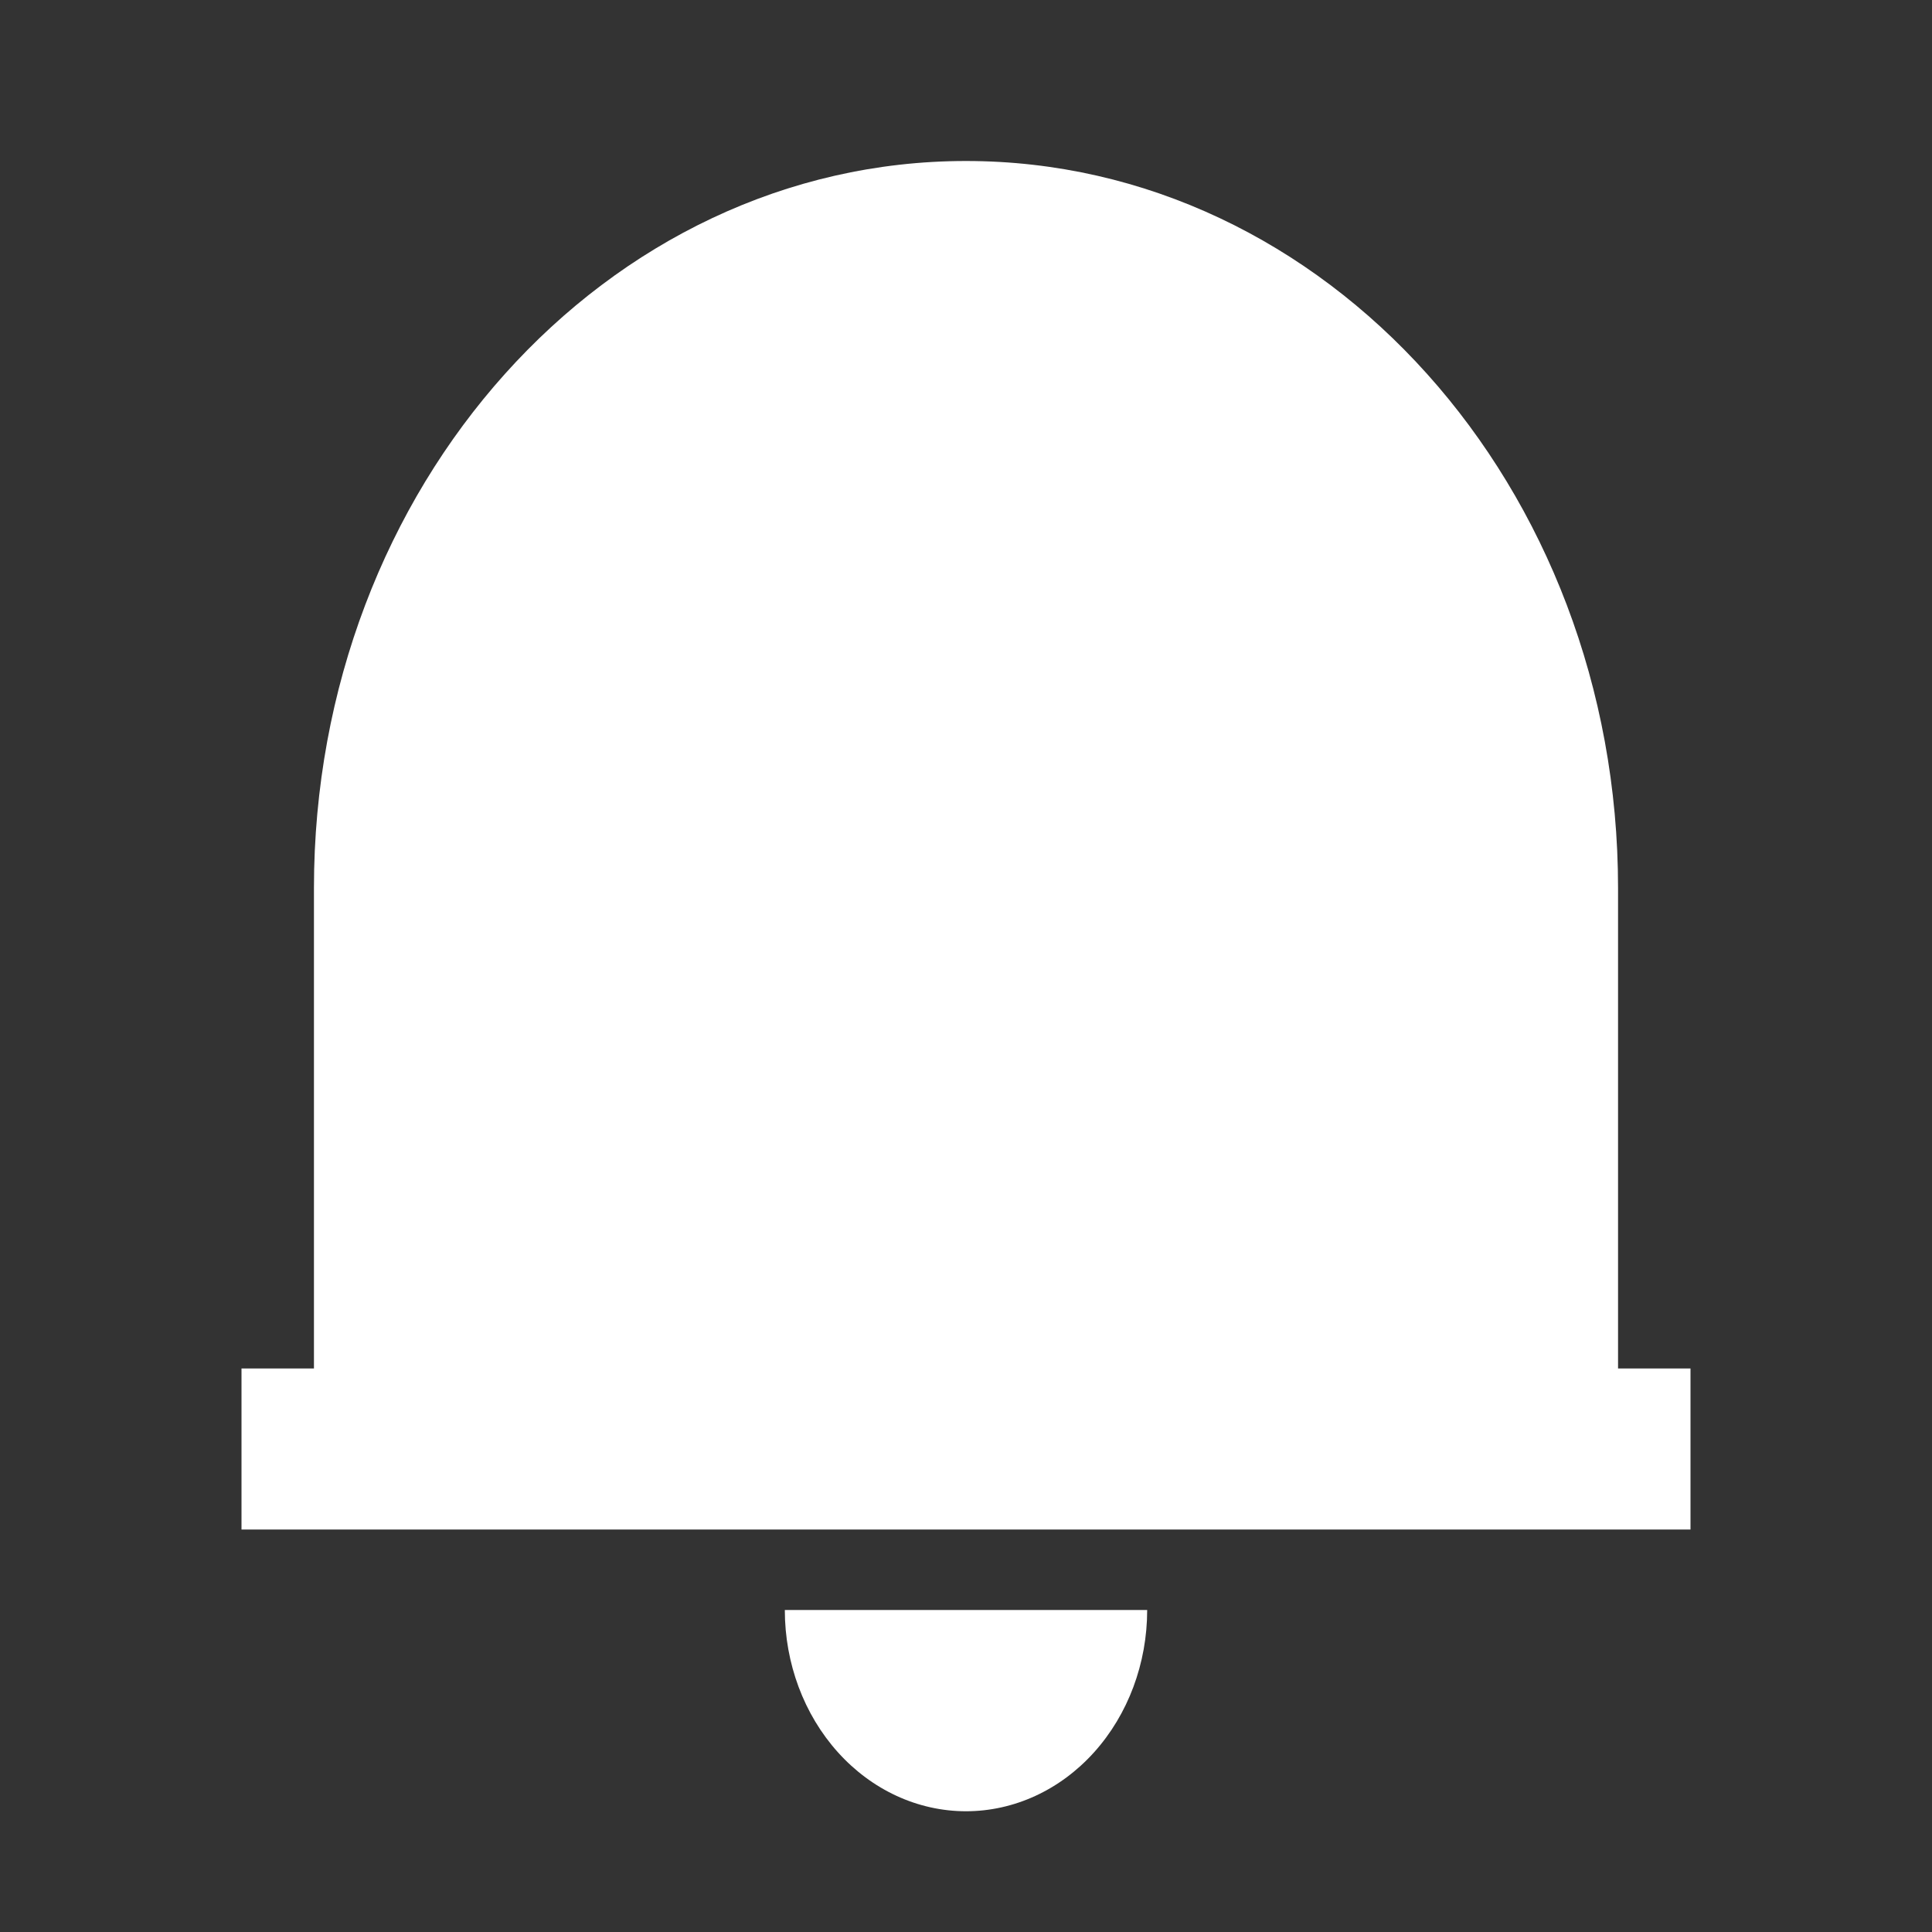 <svg width="18" height="18" viewBox="0 0 18 18" fill="none" xmlns="http://www.w3.org/2000/svg">
<rect x="0" y="0" width="18" height="18" fill="#333333" stroke="none"/>
<g clip-path="url(#clip0_1894_13722)">
<path d="M15.75 14.25H2.25V12.75H2.925V8.273C2.925 4.532 5.645 1.5 9 1.5C12.355 1.5 15.075 4.532 15.075 8.273V12.75H15.75V14.25ZM7.312 15H10.688C10.688 15.497 10.51 15.974 10.193 16.326C9.877 16.677 9.448 16.875 9 16.875C8.552 16.875 8.123 16.677 7.807 16.326C7.49 15.974 7.312 15.497 7.312 15Z" fill="white"/>
</g>
<defs>
<clipPath id="clip0_1894_13722">
<rect width="18" height="18" fill="white"/>
</clipPath>
</defs>
</svg>
